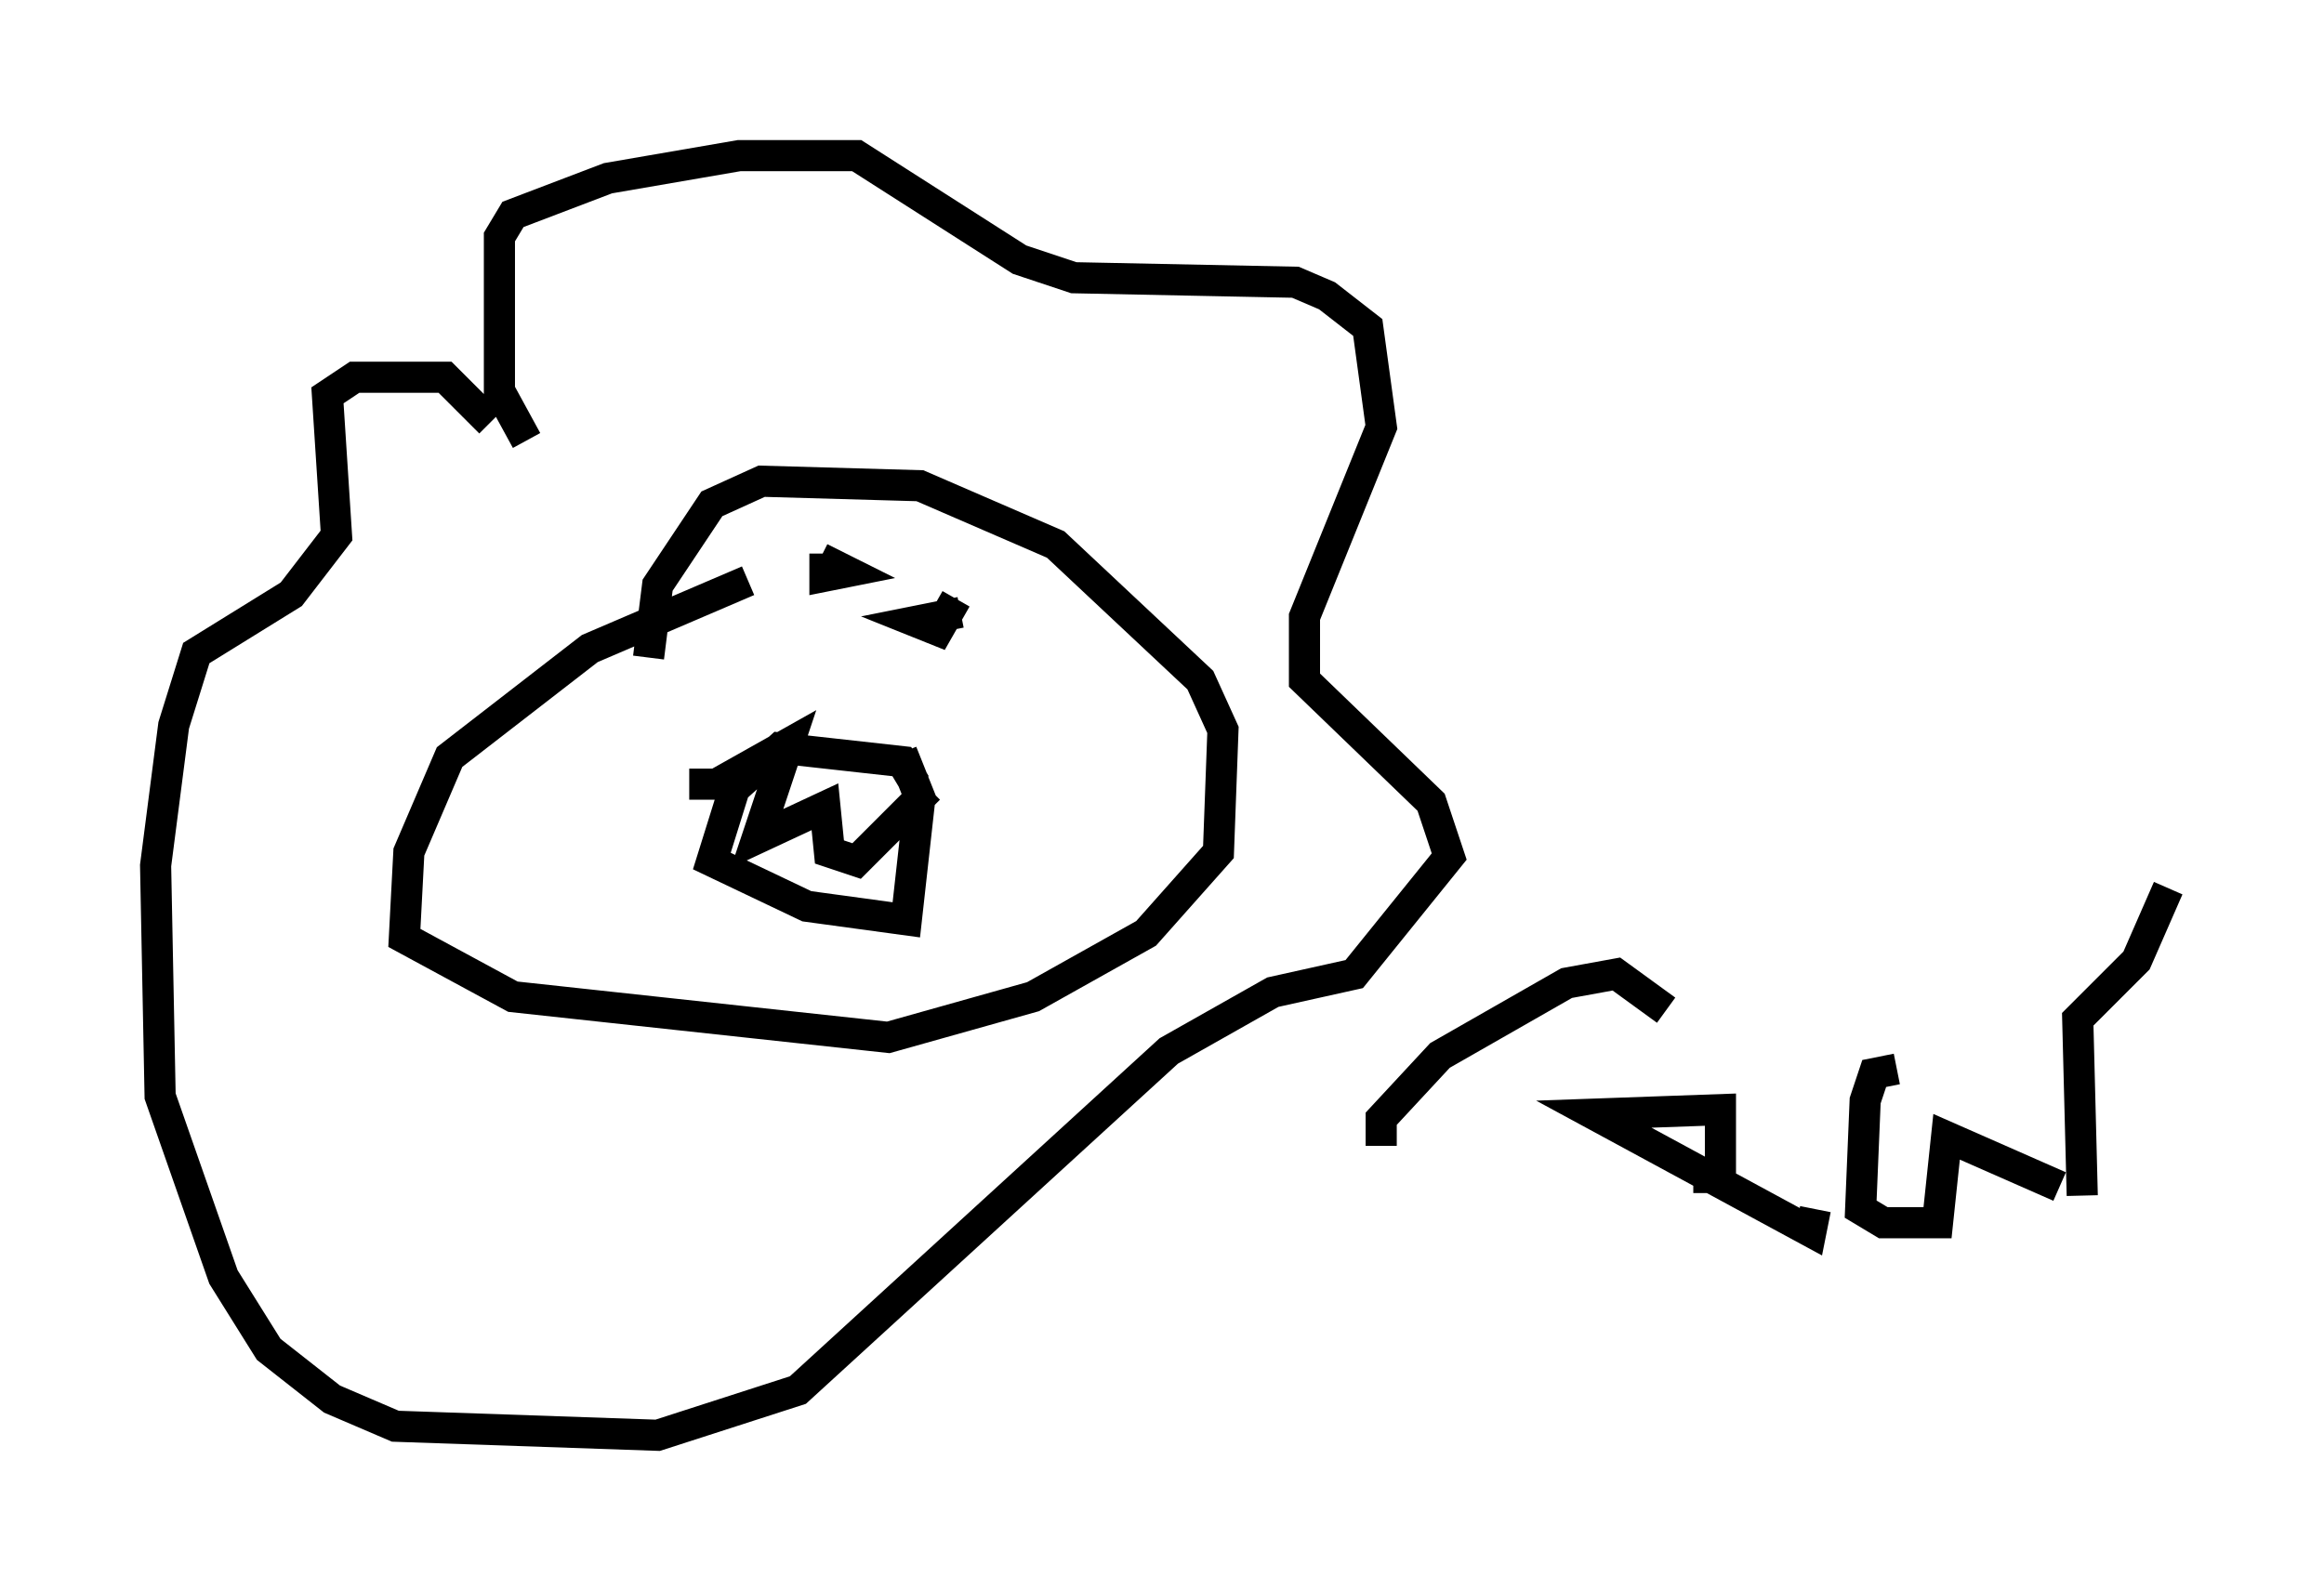 <?xml version="1.0" encoding="utf-8" ?>
<svg baseProfile="full" height="51.106" version="1.1" width="74.637" xmlns="http://www.w3.org/2000/svg" xmlns:ev="http://www.w3.org/2001/xml-events" xmlns:xlink="http://www.w3.org/1999/xlink"><defs /><rect fill="white" height="51.106" width="74.637" x="0" y="0" /><path d="M19.961, 15.894 m-3.05, -1.743 l-0.872, -1.598 0.0, -4.939 l0.436, -0.726 3.05, -1.162 l4.212, -0.726 3.777, 0.0 l5.229, 3.341 1.743, 0.581 l7.117, 0.145 1.017, 0.436 l1.307, 1.017 0.436, 3.196 l-2.469, 6.101 0.0, 2.034 l4.067, 3.922 0.581, 1.743 l-3.05, 3.777 -2.615, 0.581 l-3.341, 1.888 -11.911, 10.894 l-4.503, 1.453 -8.425, -0.291 l-2.034, -0.872 -2.034, -1.598 l-1.453, -2.324 -2.034, -5.81 l-0.145, -7.408 0.581, -4.503 l0.726, -2.324 3.05, -1.888 l1.453, -1.888 -0.291, -4.503 l0.872, -0.581 2.905, 0.0 l1.453, 1.453 m8.279, 5.084 l-5.084, 2.179 -4.503, 3.486 l-1.307, 3.05 -0.145, 2.76 l3.486, 1.888 12.056, 1.307 l4.648, -1.307 3.631, -2.034 l2.324, -2.615 0.145, -3.922 l-0.726, -1.598 -4.648, -4.358 l-4.358, -1.888 -5.084, -0.145 l-1.598, 0.726 -1.743, 2.615 l-0.291, 2.324 m1.307, 4.067 l0.872, 0.0 2.324, -1.307 l-1.017, 3.05 2.179, -1.017 l0.145, 1.453 0.872, 0.291 l2.324, -2.324 m-0.436, -0.145 l-0.436, -0.726 -3.922, -0.436 l-1.453, 1.307 -0.726, 2.324 l3.05, 1.453 3.196, 0.436 l0.436, -3.922 -0.581, -1.453 m-2.469, -6.391 l0.0, 0.726 0.726, -0.145 l-0.872, -0.436 m4.503, 1.743 l-1.453, 0.291 0.726, 0.291 l0.581, -1.017 m13.654, 17.575 l0.0, -0.872 1.888, -2.034 l4.067, -2.324 1.598, -0.291 l1.598, 1.162 m0.872, 5.374 l0.872, 0.0 0.0, -2.179 l-4.067, 0.145 6.972, 3.777 l0.145, -0.726 m2.615, -4.503 l-0.726, 0.145 -0.291, 0.872 l-0.145, 3.486 0.726, 0.436 l1.743, 0.0 0.291, -2.76 l3.631, 1.598 m0.726, 0.291 l-0.145, -5.665 1.888, -1.888 l1.017, -2.324 " fill="none" stroke="black" stroke-width="1" /></svg>